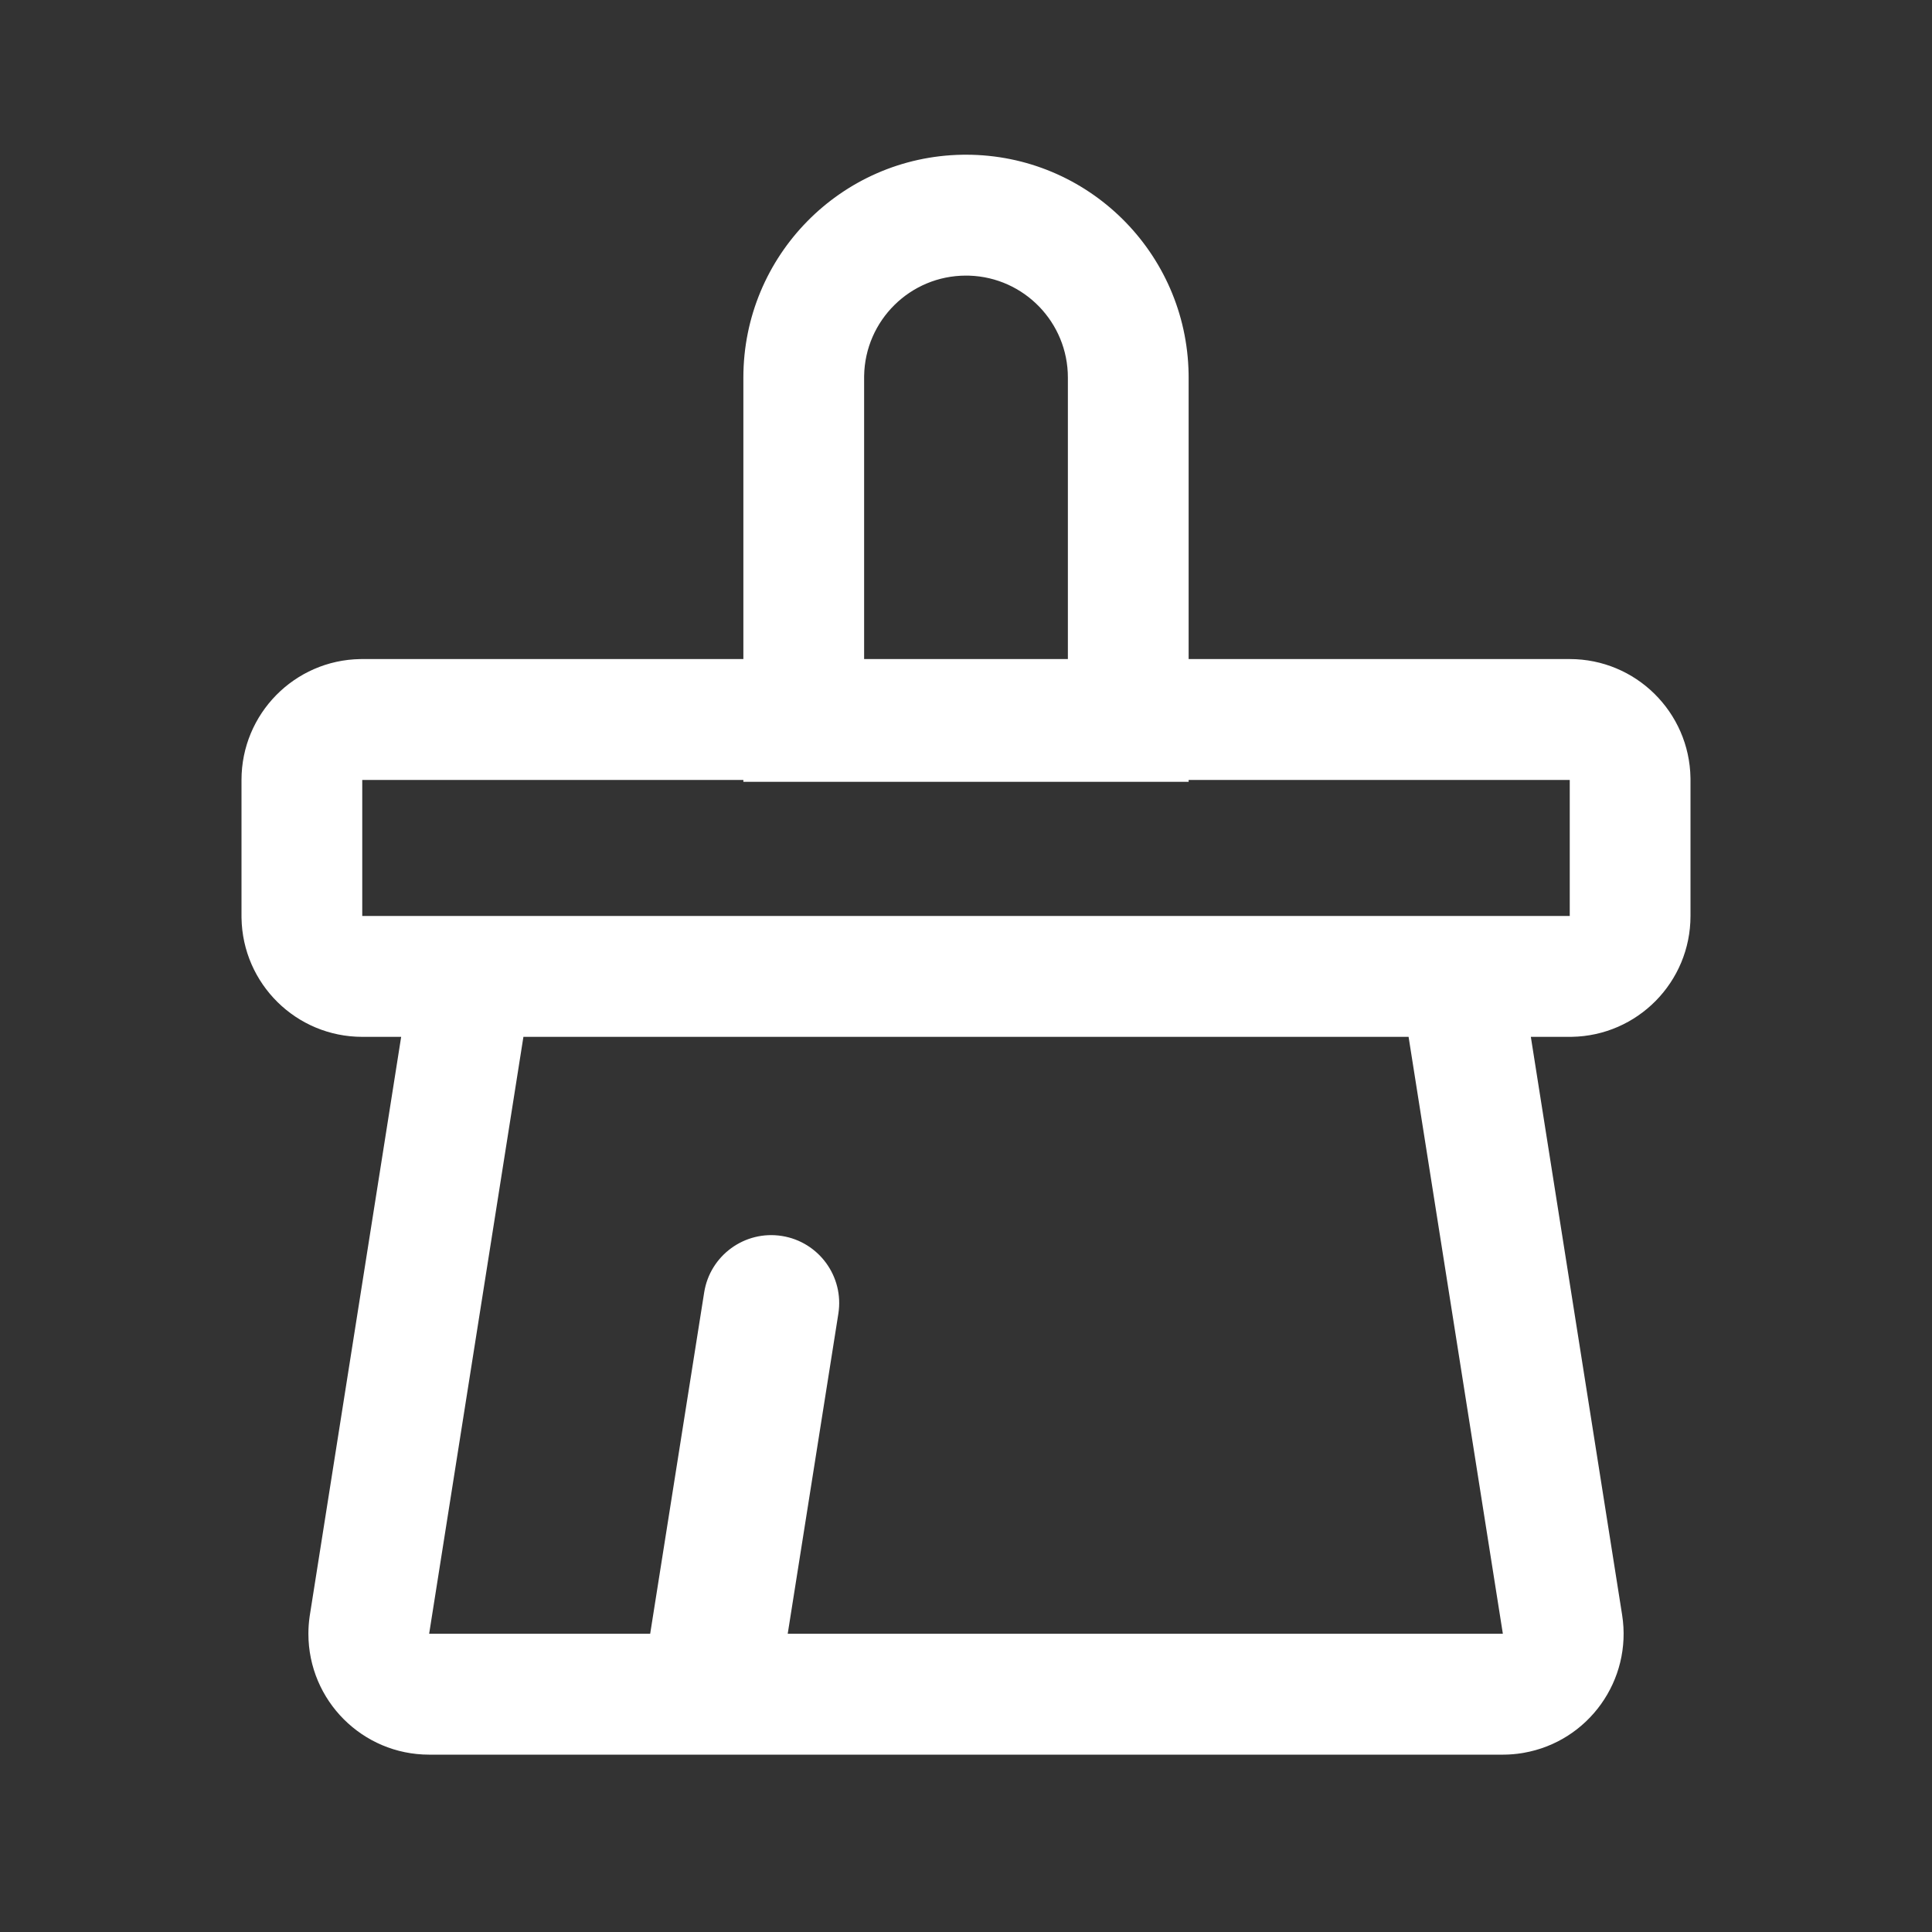 <?xml version="1.0" standalone="no"?><!DOCTYPE svg PUBLIC "-//W3C//DTD SVG 1.1//EN" "http://www.w3.org/Graphics/SVG/1.1/DTD/svg11.dtd"><svg t="1690792550093" class="icon" viewBox="0 0 1024 1024" version="1.1" xmlns="http://www.w3.org/2000/svg" p-id="17133" xmlns:xlink="http://www.w3.org/1999/xlink" width="24" height="24"><rect x="0" y="0" width="1024" height="1024" fill="#333333" stroke="none"/><path d="M512 82c64.518 0 116.942 51.84 117.984 116.186l0.016 1.953v149.176h202c34.993 0 63.426 28.117 63.991 63.016l0.009 1.06v72.085c0 35.034-28.084 63.5-62.942 64.067l-1.058 0.008h-20.625l48.383 306.367c5.465 34.604-17.834 67.113-52.176 73.122l-1.044 0.174c-2.976 0.47-5.98 0.73-8.991 0.778l-1.004 0.008H227.457c-35.346 0-64-28.688-64-64.076 0-3.015 0.213-6.027 0.636-9.012l0.15-0.994 48.381-306.367H192c-34.993 0-63.426-28.116-63.991-63.016l-0.009-1.06v-72.084c0-35.034 28.084-63.501 62.942-64.067l1.058-0.009h202V200.139c0-64.594 51.78-117.08 116.049-118.123L512 82z m234.58 467.551H277.42l-49.963 316.373h117.15l28.621-180.913c3.106-19.631 21.538-33.028 41.17-29.922 0.004 0 0.008 0 0.012 0.002 19.64 3.114 33.039 21.556 29.932 41.197l-26.837 169.636h379.038L746.58 549.551zM394 413.39H192v72.086h640V413.39l-202-0.001v1.002H394v-1.002z m118-267.314c-29.525 0-53.516 23.723-53.993 53.17l-0.007 0.893v149.176h108V200.139c0-29.264-23.224-53.098-52.226-54.035l-0.881-0.021-0.893-0.007z" fill="#ffffff" p-id="17134"></path></svg>